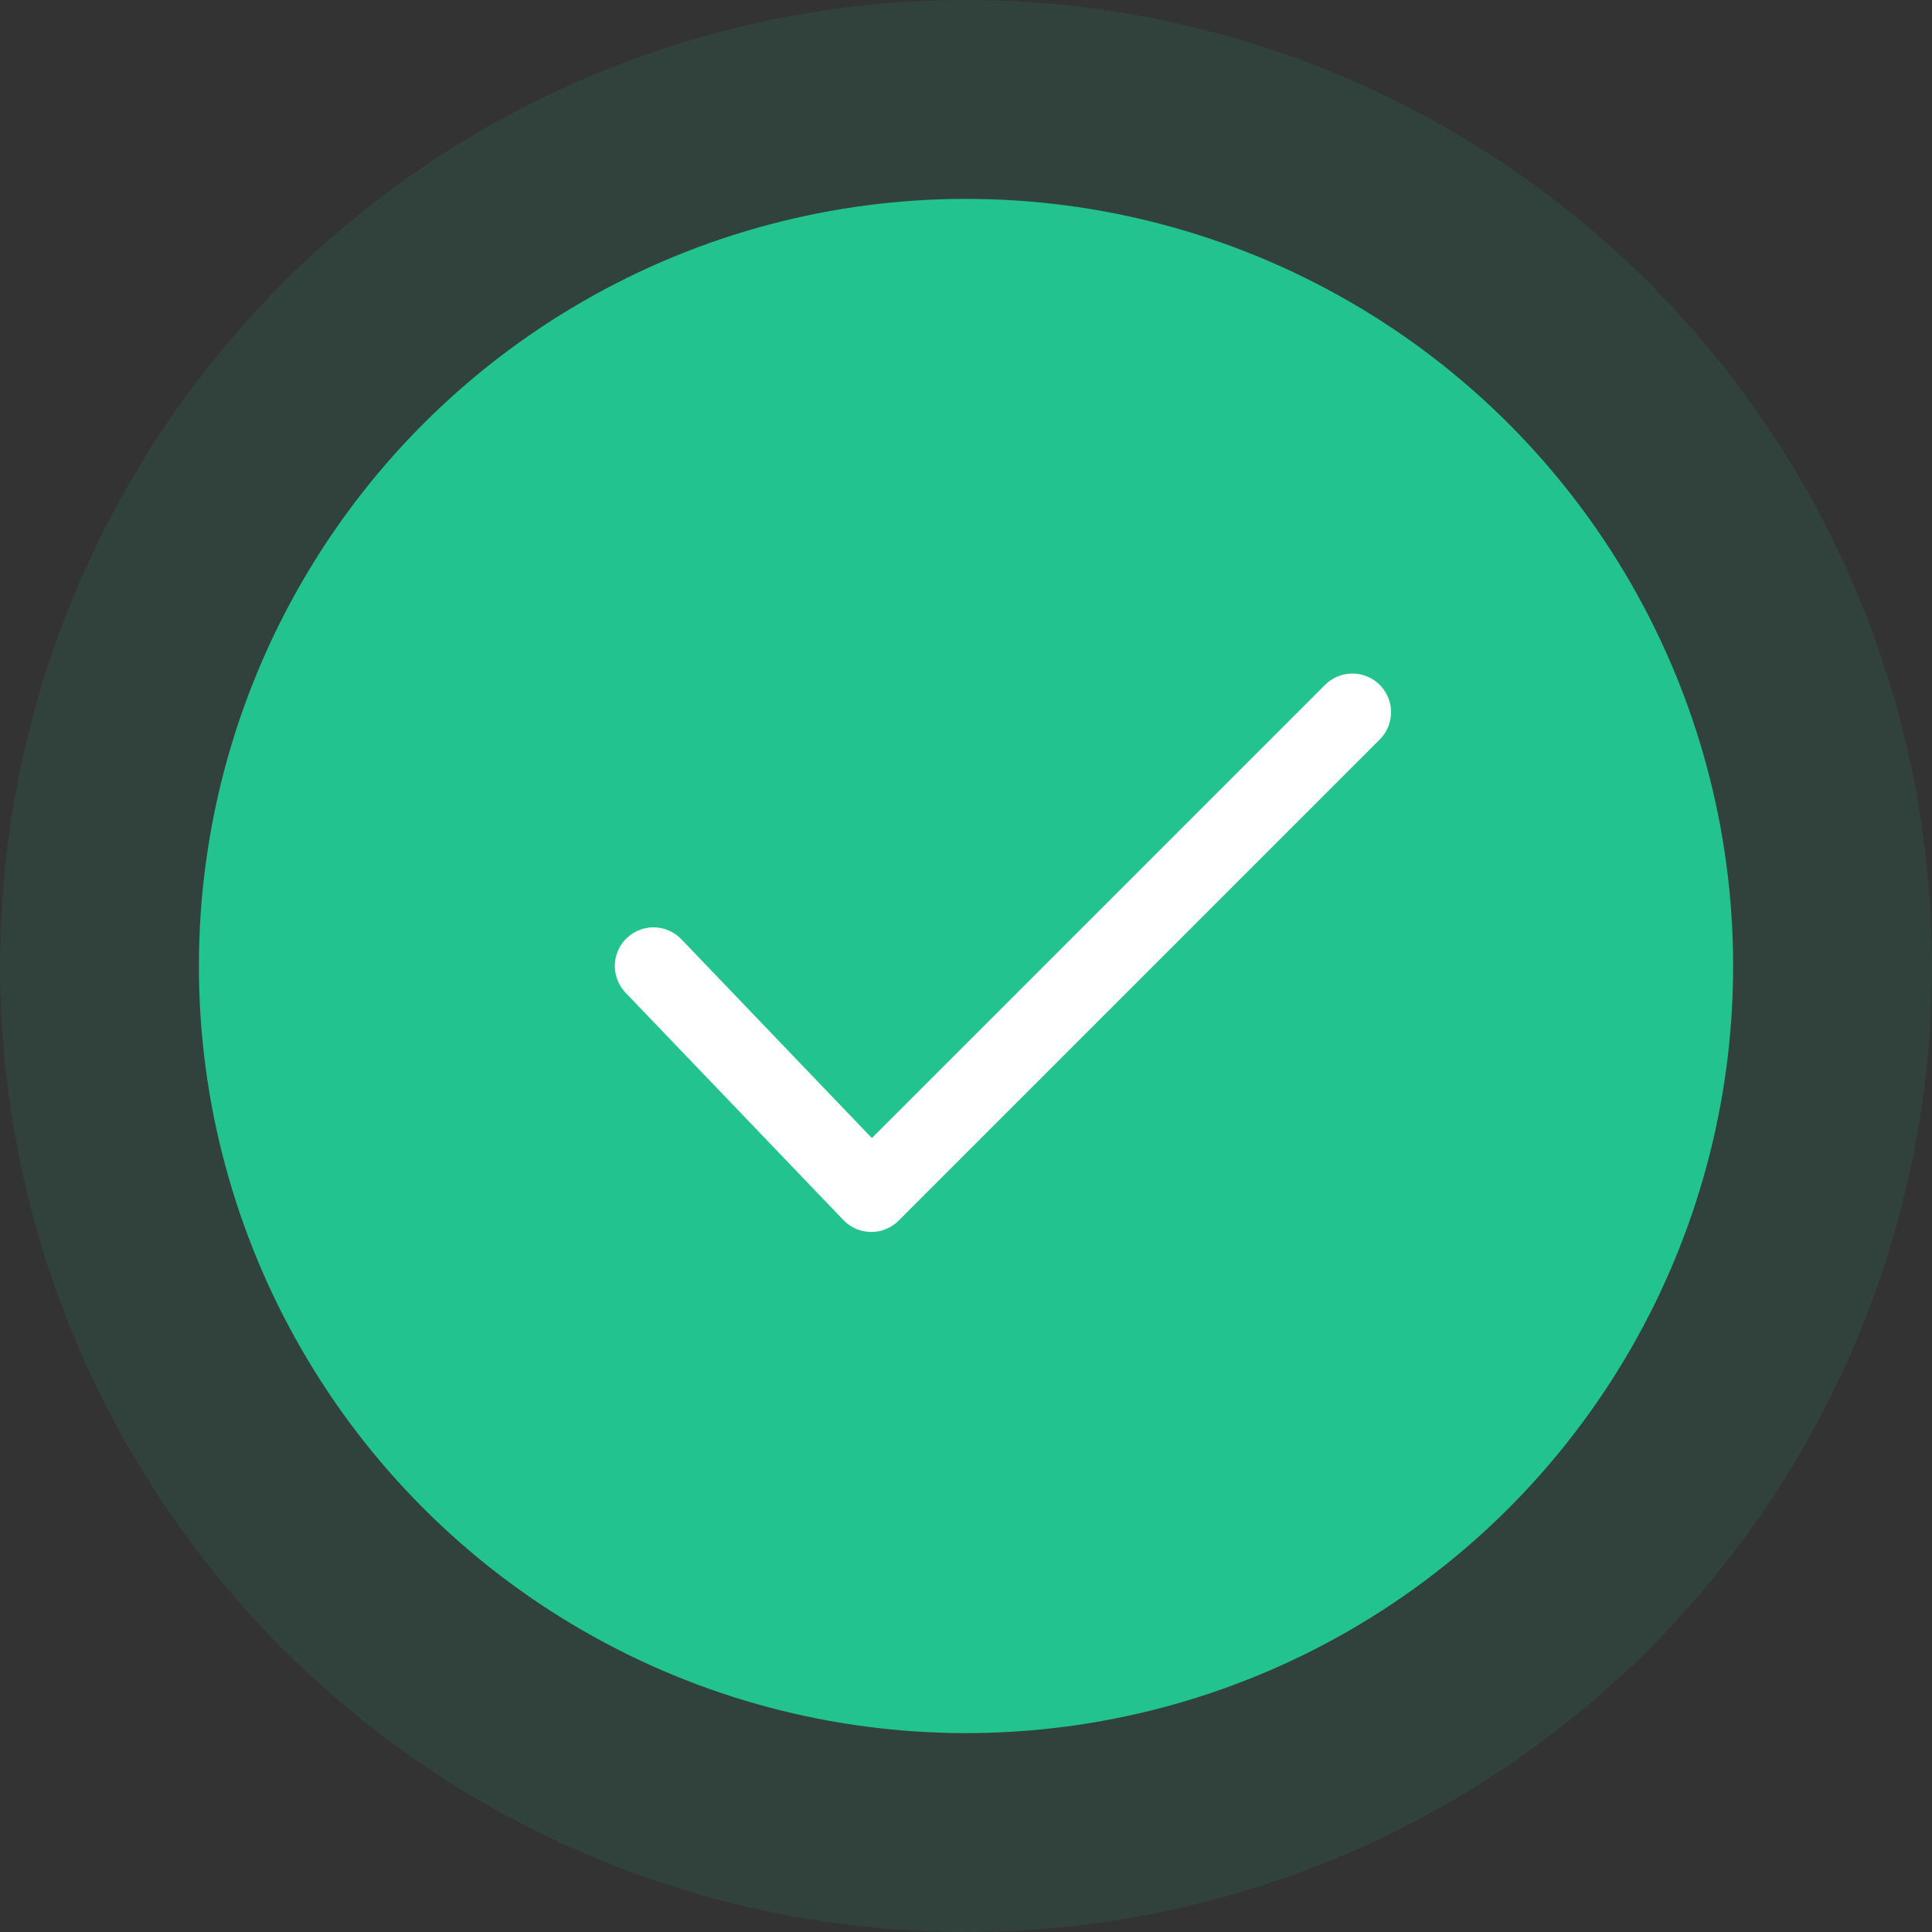 <svg width="100" height="100" viewBox="0 0 100 100" fill="none" xmlns="http://www.w3.org/2000/svg">
<rect x="0" y="0" width="100" height="100" fill="#333333" stroke="none"/>
<circle opacity="0.1" cx="50" cy="50" r="50" fill="#22C38F"/>
<circle cx="50.001" cy="50" r="39.706" fill="#22C38F"/>
<path d="M33.824 50L45.098 61.765L70 36.863" stroke="white" stroke-width="4" stroke-linecap="round" stroke-linejoin="round"/>
</svg>
